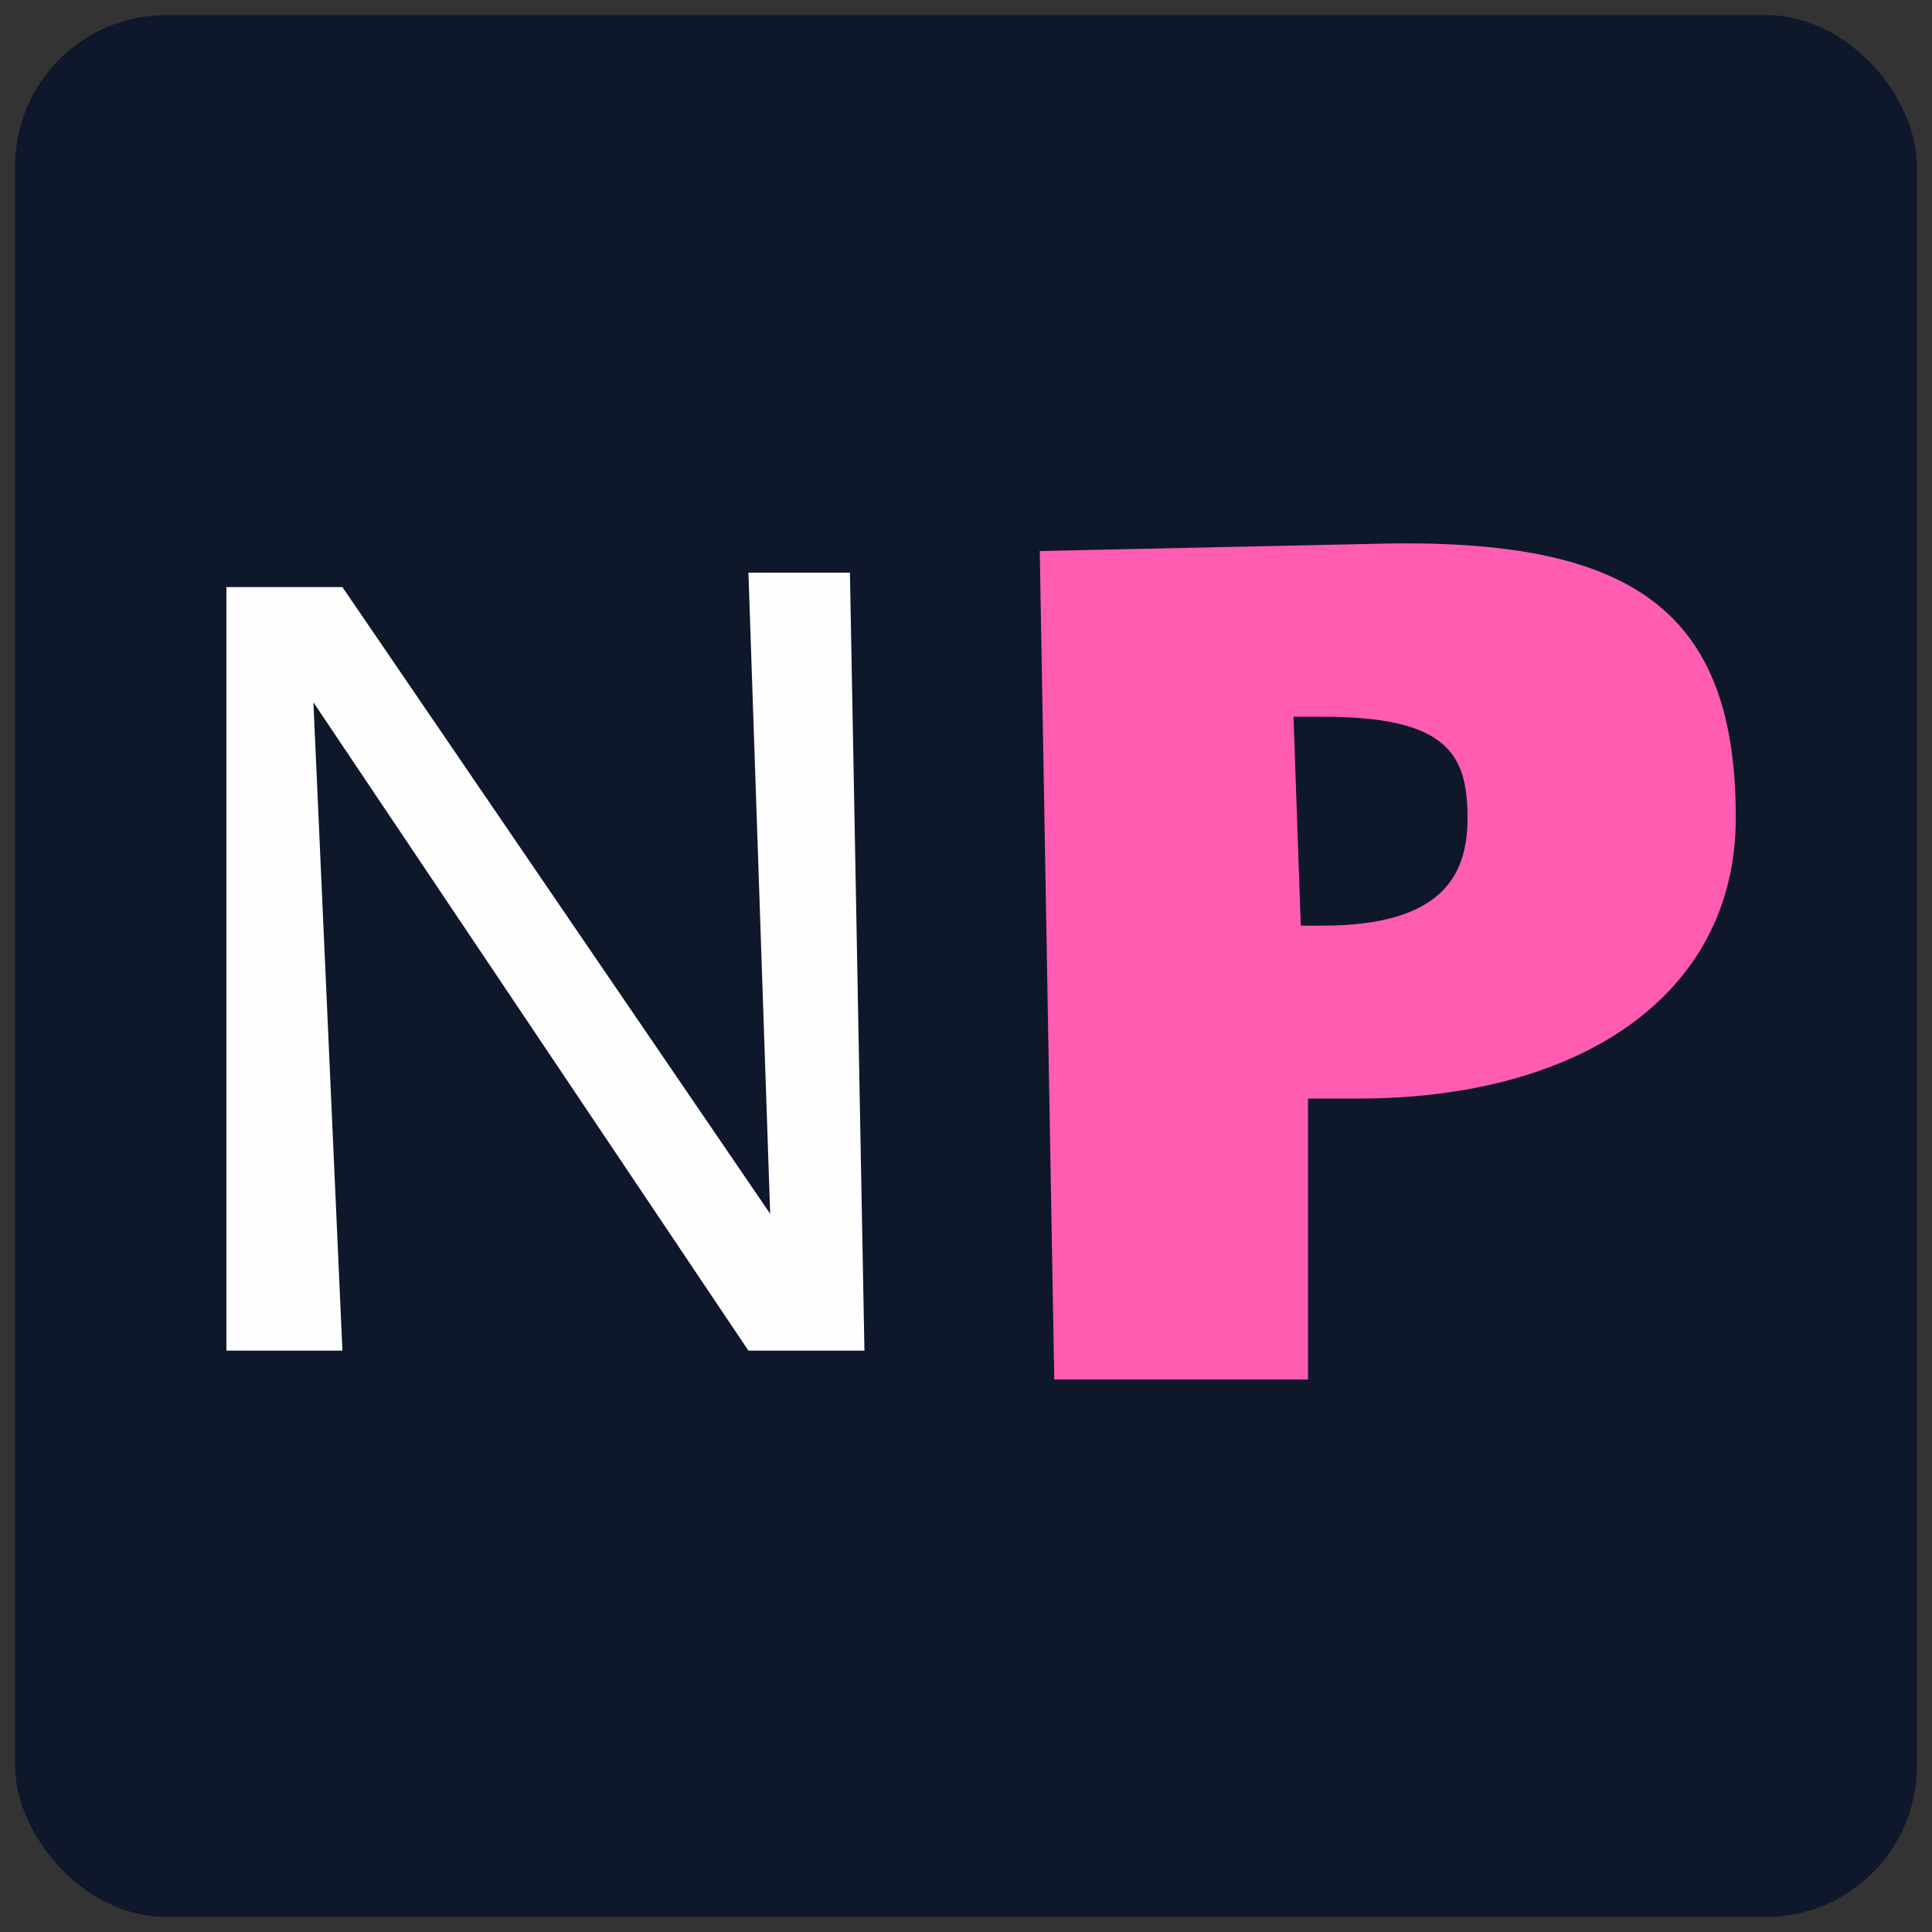 <svg width="128" height="128" viewBox="0 0 128 128" fill="none" xmlns="http://www.w3.org/2000/svg">
    <rect x="0" y="0" width="128" height="128" fill="#333333" stroke="none"/>
    <rect x="1" y="1" width="126" height="126" rx="10" fill="#0F172A" />
    <path
        d="M15 89.485V38.895H22.686L51.026 80.417L49.585 37.94H56.31L57.271 89.485H49.585L20.764 46.531L22.686 89.485H15Z"
        fill="#FEFEFE" />
    <path fill-rule="evenodd" clip-rule="evenodd"
        d="M68.886 36.508L69.847 91.394H86.659V72.781H90.022C104.432 72.781 115 66.099 115 54.167C115 40.506 108.275 35.554 90.983 36.031L68.886 36.508ZM85.698 47.486L86.179 61.326H87.62C95.786 61.326 97.227 57.778 97.227 54.167C97.227 49.872 95.786 47.486 87.62 47.486H85.698Z"
        fill="#FF5CB2" />
</svg>
